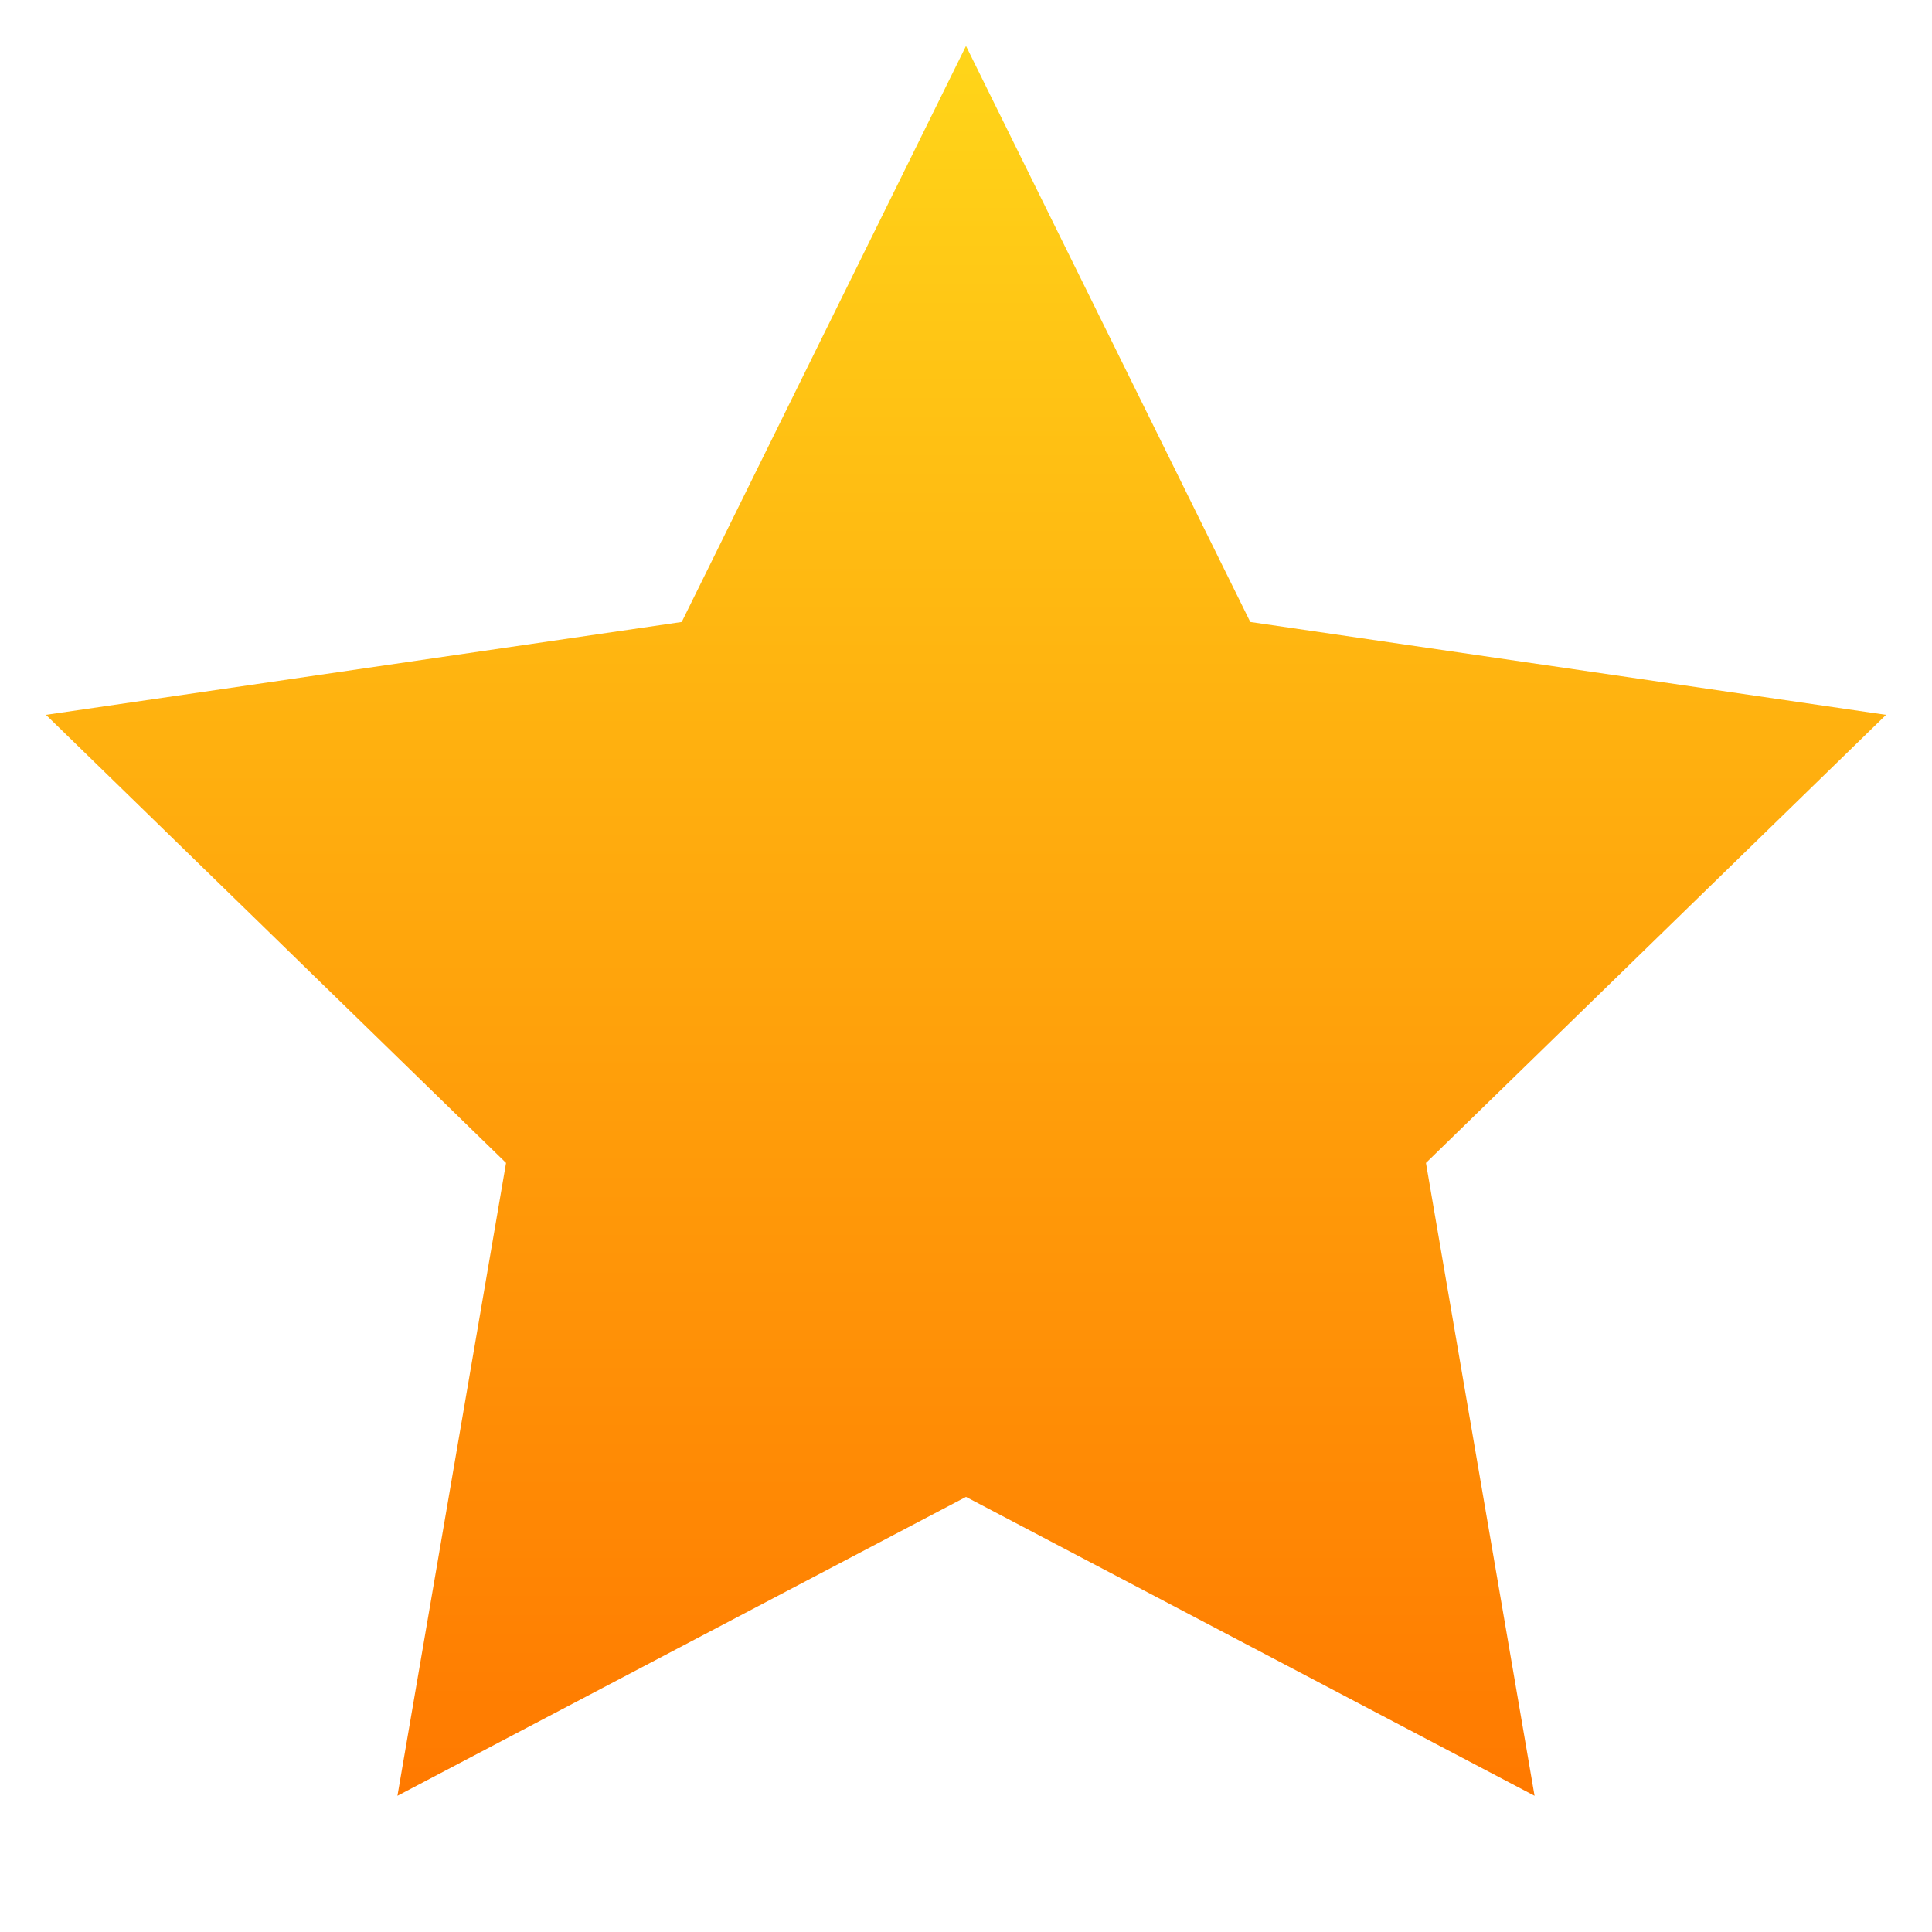 <svg width="14" height="14" viewBox="0 0 14 14" fill="none" xmlns="http://www.w3.org/2000/svg">
<path d="M7 0.333L9.06 4.507L13.667 5.18L10.333 8.427L11.12 13.013L7 10.847L2.88 13.013L3.667 8.427L0.333 5.18L4.94 4.507L7 0.333Z" fill="url(#paint0_linear)"/>
<defs>
<linearGradient id="paint0_linear" x1="7" y1="0.333" x2="7" y2="13.013" gradientUnits="userSpaceOnUse">
<stop stop-color="#FFD519"/>
<stop offset="1" stop-color="#FF7900"/>
</linearGradient>
</defs>
</svg>
